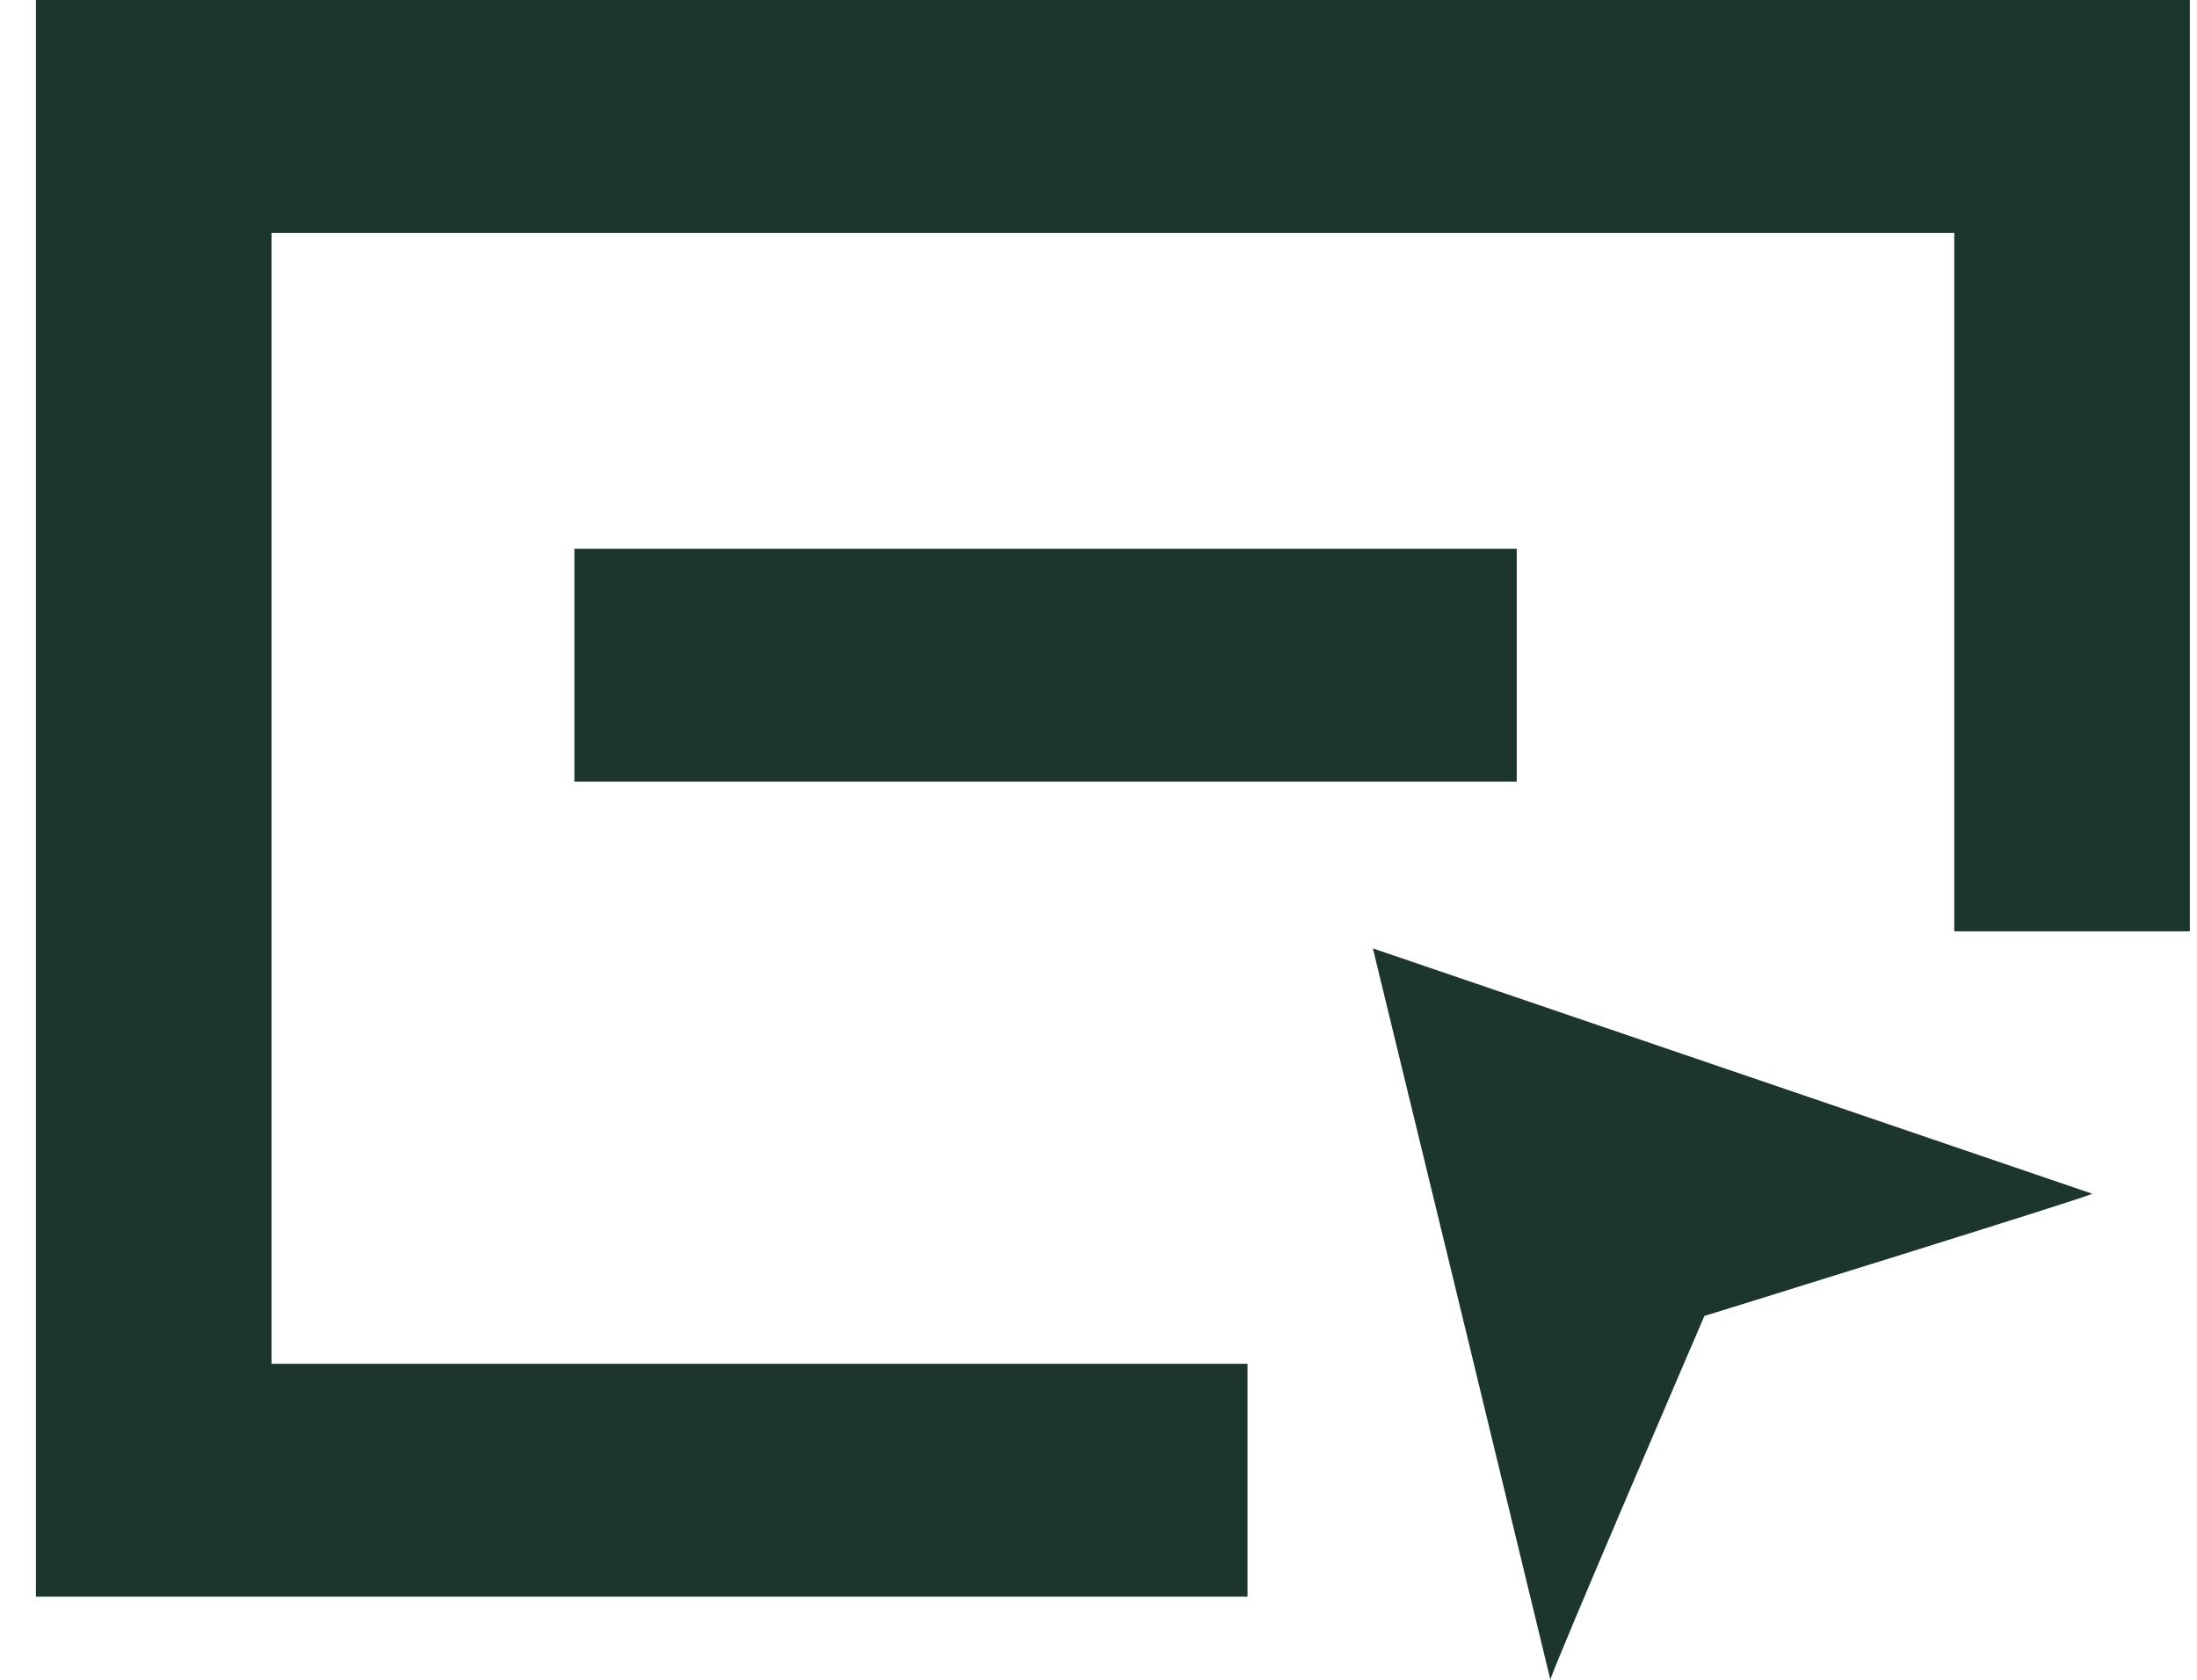 <svg width="51" height="39" viewBox="0 0 51 39" fill="none" xmlns="http://www.w3.org/2000/svg">
<path d="M50.834 -0V21.623H45.365V5.406H6.303V31.663H28.959V37.069H0.834V-0H50.834ZM48.568 27.715C48.568 27.763 39.565 30.553 39.565 30.553C39.565 30.553 36 38.836 35.99 39C34.623 33.343 33.246 27.676 31.869 22.019L48.568 27.715ZM13.334 12.742H35.209V18.148H13.334V12.742Z" fill="#1C352D"/>
</svg>
